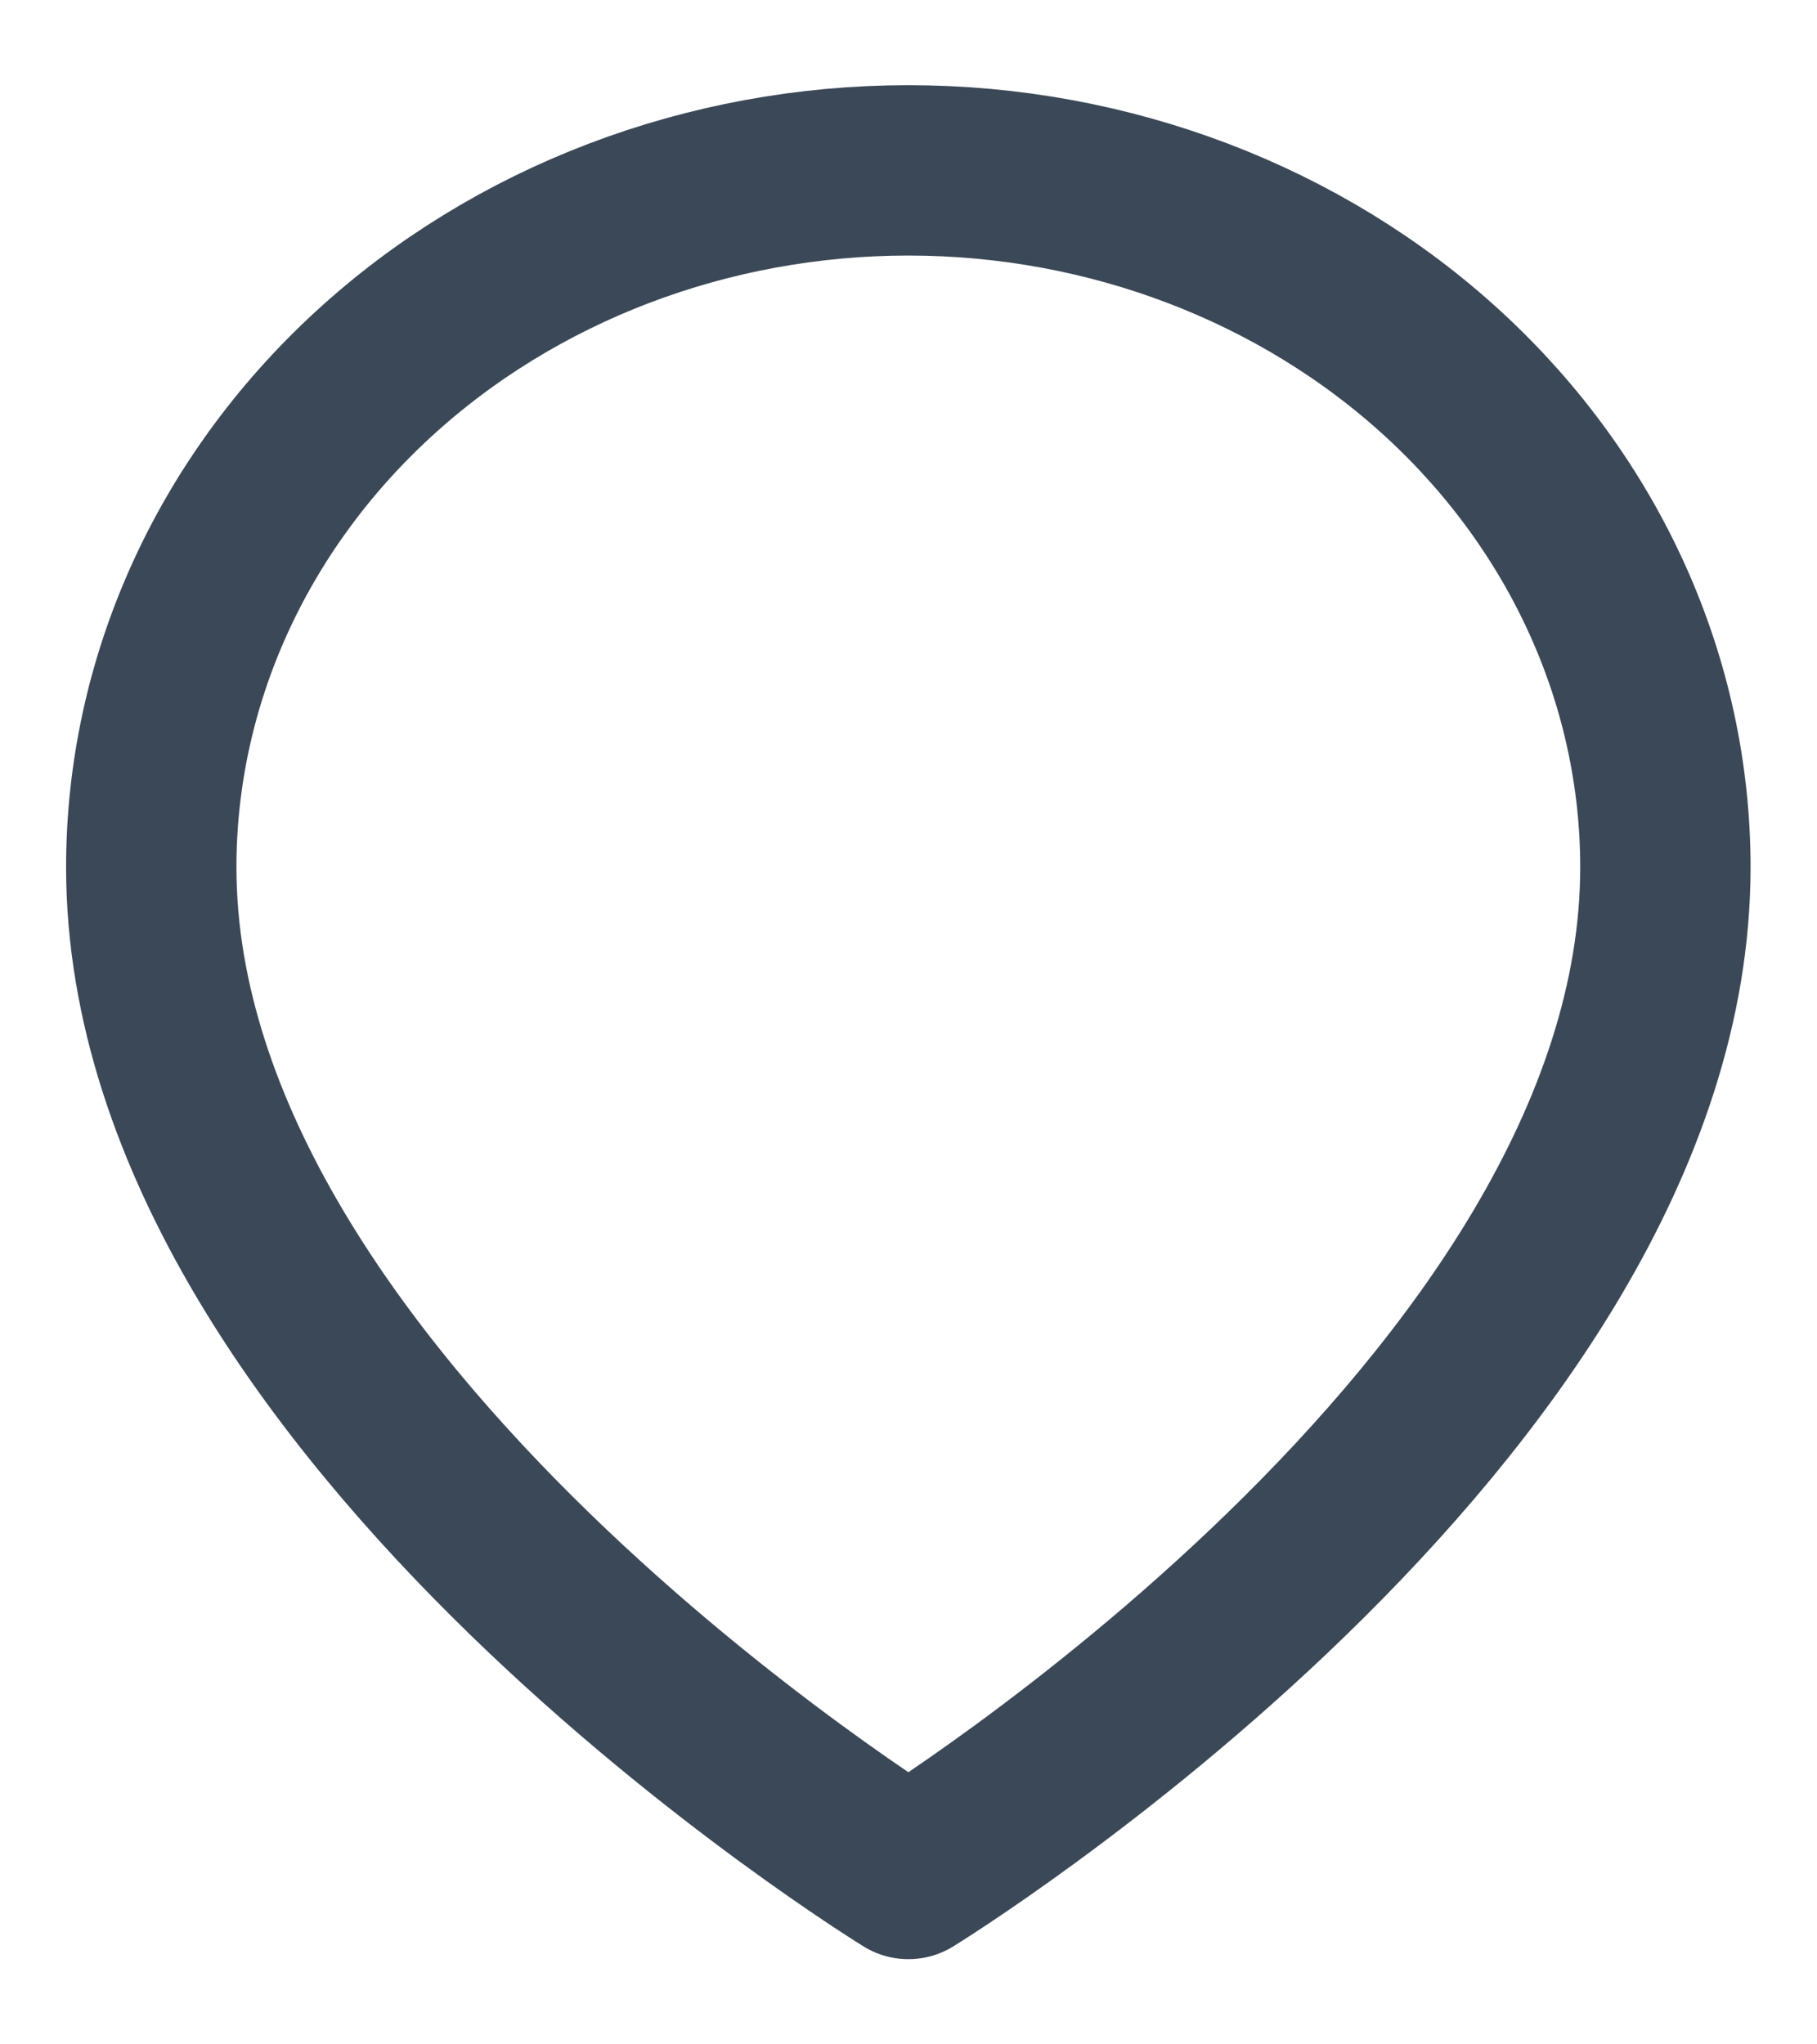 <svg width="16" height="18" viewBox="0 0 16 18" fill="none" xmlns="http://www.w3.org/2000/svg">
    <path d="M14.665 7.636C14.665 12.409 7.999 16.5 7.999 16.5C7.999 16.5 1.332 12.409 1.332 7.636C1.332 6.009 2.034 4.448 3.285 3.297C4.535 2.147 6.231 1.5 7.999 1.5C9.767 1.5 11.463 2.147 12.713 3.297C13.963 4.448 14.665 6.009 14.665 7.636Z" stroke="#3B4857" stroke-width="1.5" stroke-linecap="round" stroke-linejoin="round"/>
</svg>
